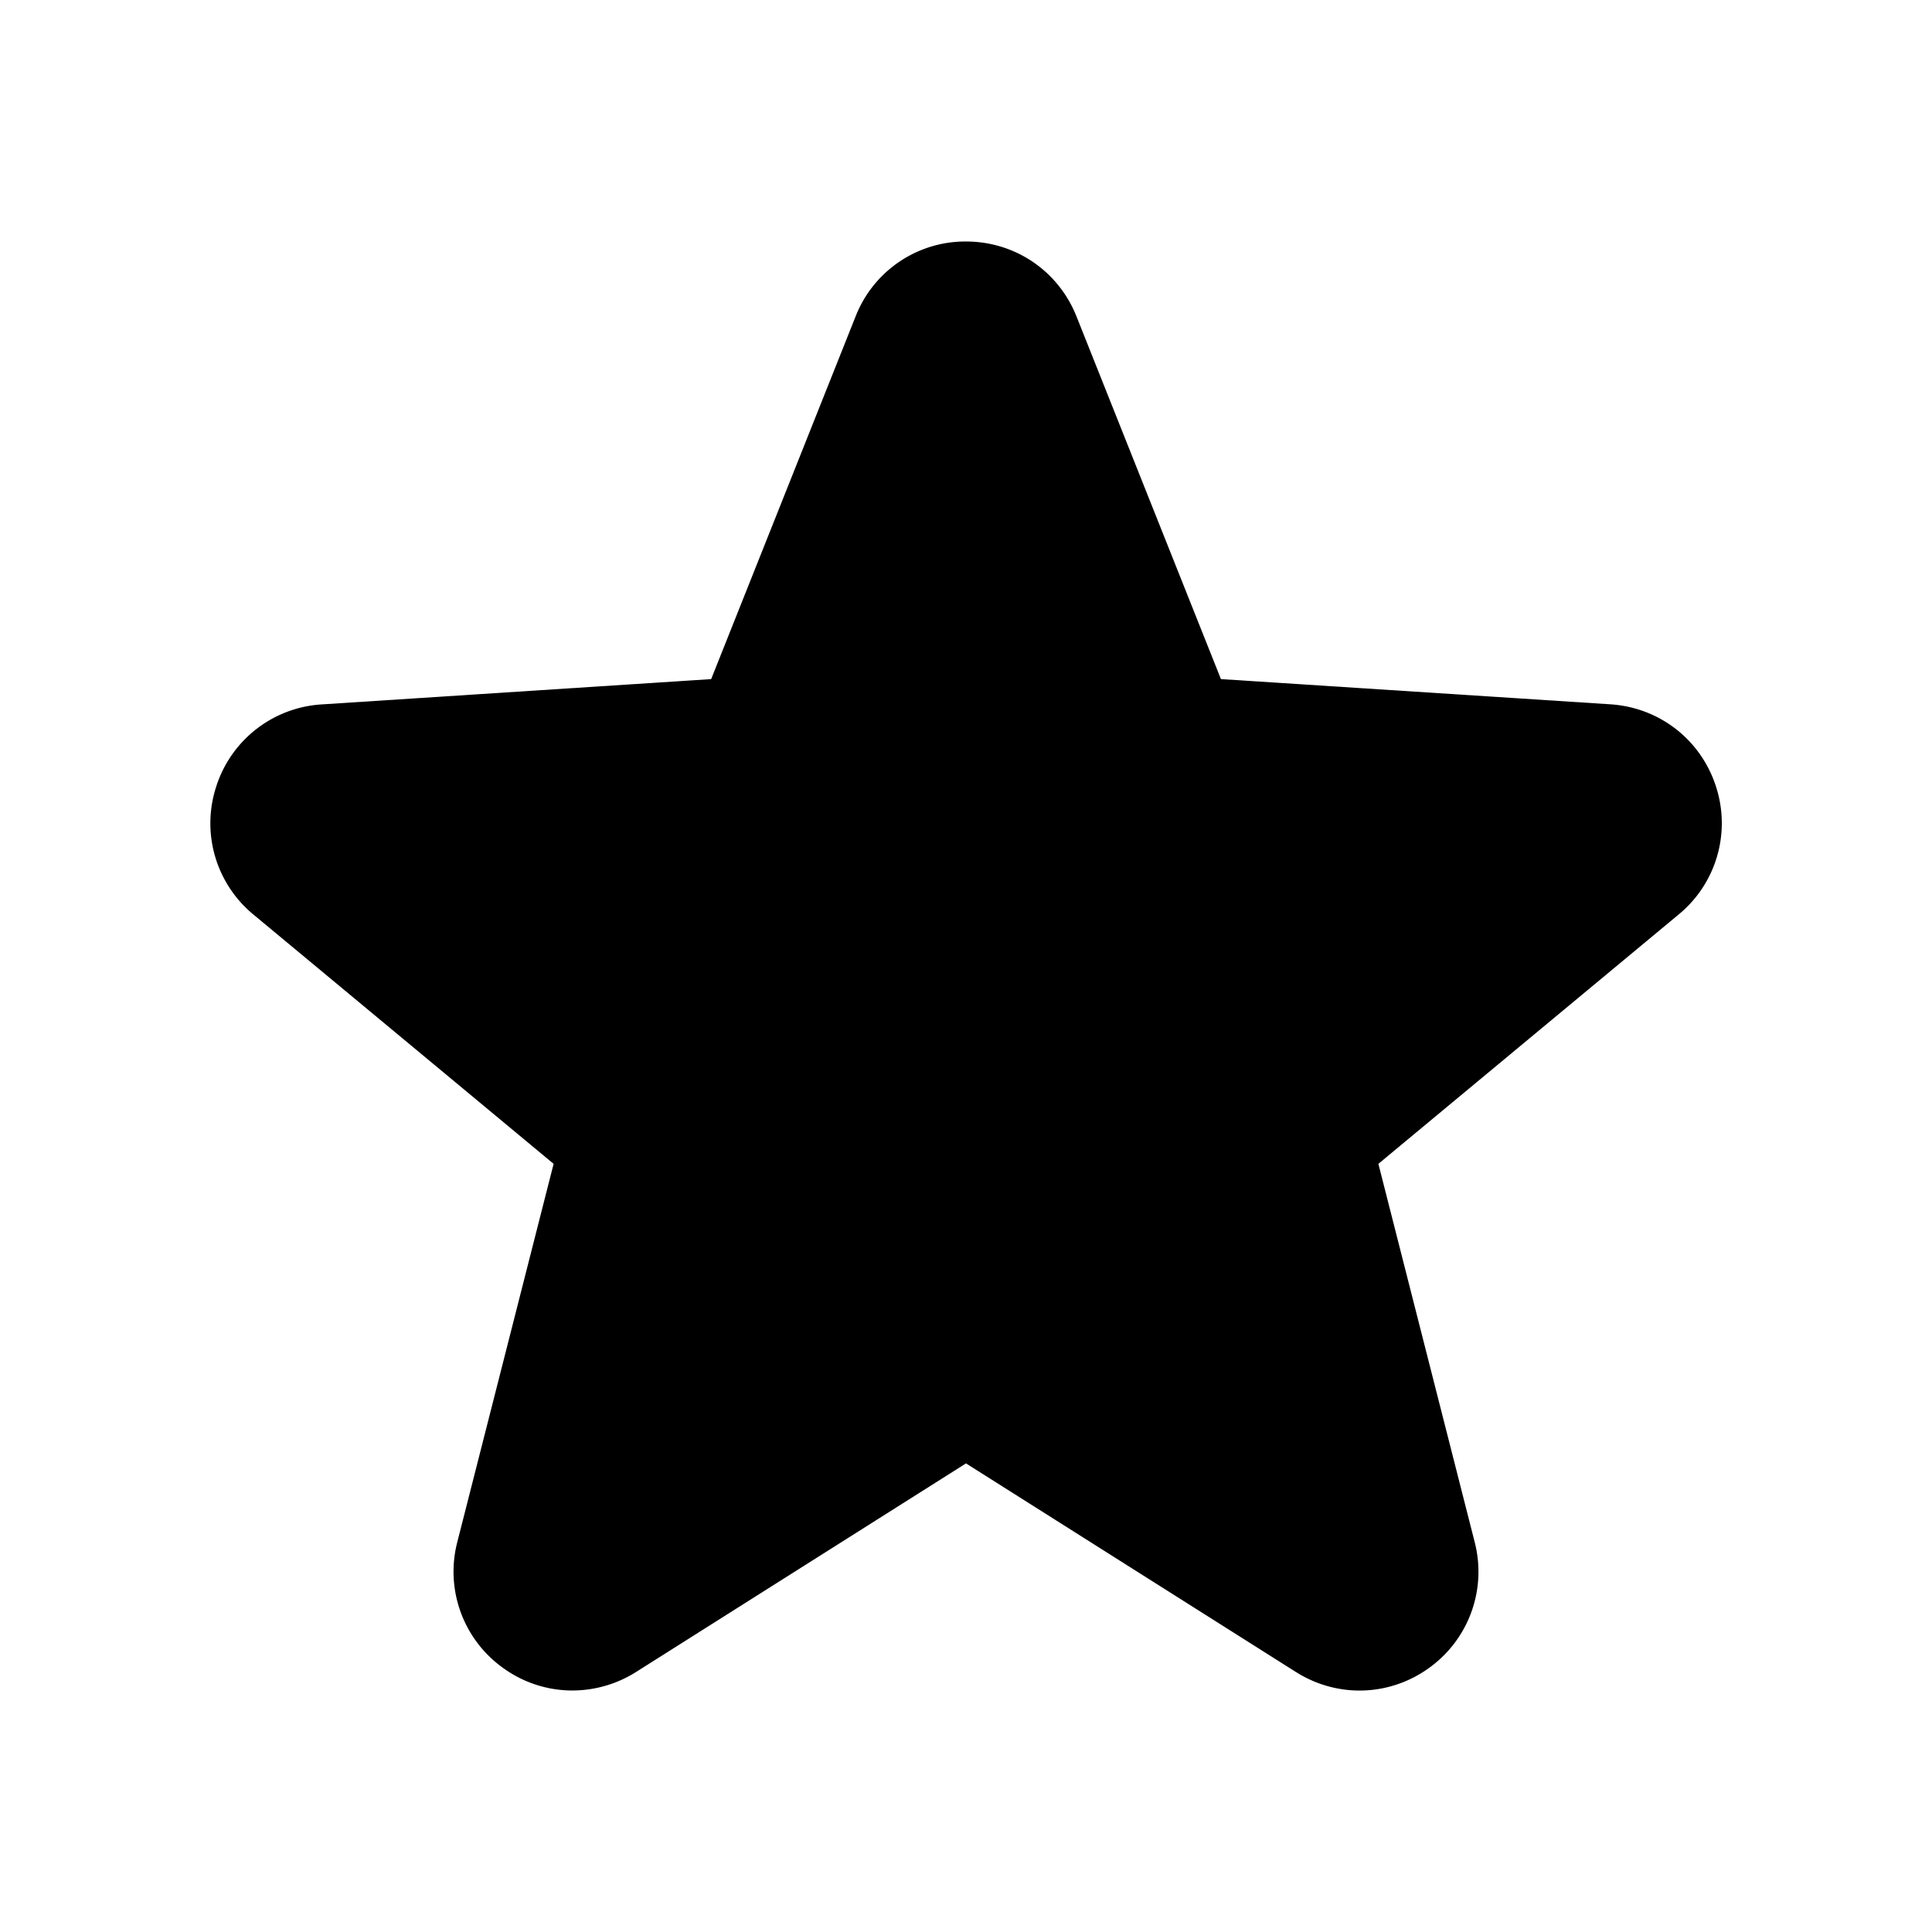 <!-- This Source Code Form is subject to the terms of the Mozilla Public
   - License, v. 2.0. If a copy of the MPL was not distributed with this
   - file, You can obtain one at http://mozilla.org/MPL/2.0/. -->
<svg width="20" height="20" fill="none" xmlns="http://www.w3.org/2000/svg">
    <path d="M5.926 17.5c-.254 0-.507-.079-.723-.237a1.225 1.225 0 0 1-.469-1.3l.997-3.915-3.108-2.581a1.224 1.224 0 0 1-.384-1.327 1.225 1.225 0 0 1 1.091-.848l4.032-.262 1.495-3.754A1.22 1.22 0 0 1 10 2.5c.508 0 .956.304 1.144.776l1.495 3.754 4.032.261c.507.033.936.366 1.092.849a1.223 1.223 0 0 1-.386 1.327l-3.108 2.581.997 3.916a1.226 1.226 0 0 1-.469 1.3c-.41.298-.951.316-1.381.045L10 15.149l-3.415 2.159a1.238 1.238 0 0 1-.659.192z" fill="#000" />
</svg>
